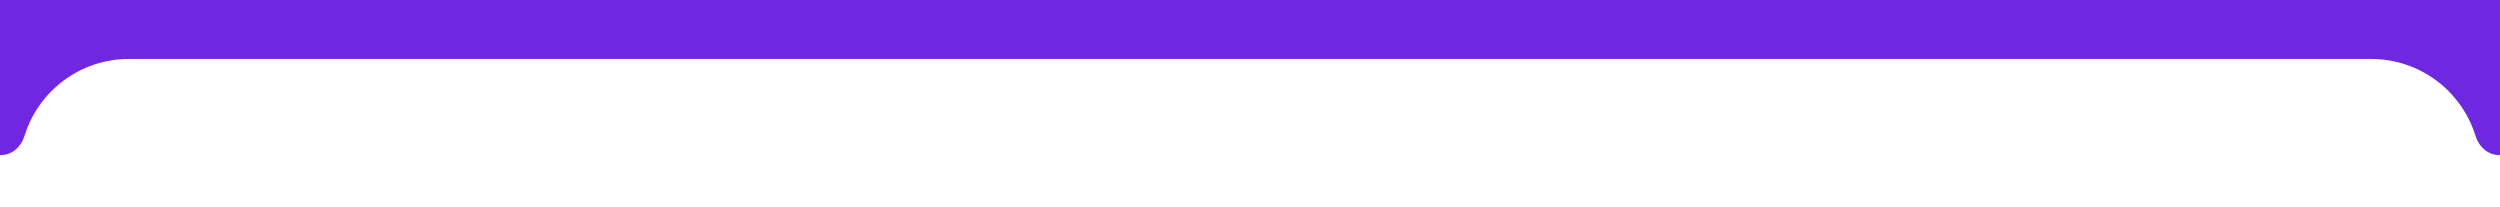 <svg width="1145" height="95" viewBox="0 0 1145 95" fill="none" xmlns="http://www.w3.org/2000/svg">
<g clip-path="url(#clip0_5013_150)">
<path fill-rule="evenodd" clip-rule="evenodd" d="M-492 10C-492 4.477 -487.523 0 -482 0H1418C1423.52 0 1428 4.477 1428 10V94.99C1428 94.996 1428 95 1427.99 95V95C1427.98 95 1427.98 94.996 1427.98 94.99C1427.45 81.651 1416.47 71 1403 71H1144.52C1139.46 71 1135.3 67.167 1133.81 62.326C1127.54 41.872 1108.51 27 1086 27H59C36.492 27 17.458 41.872 11.188 62.326C9.704 67.167 5.545 71 0.481 71H-467C-480.469 71 -491.45 81.651 -491.98 94.99C-491.98 94.996 -491.985 95 -491.99 95V95C-491.996 95 -492 94.996 -492 94.99V10Z" fill="#7027E2"/>
</g>
<defs>
<clipPath id="clip0_5013_150">
<rect width="1145" height="95" fill="white"/>
</clipPath>
</defs>
</svg>
